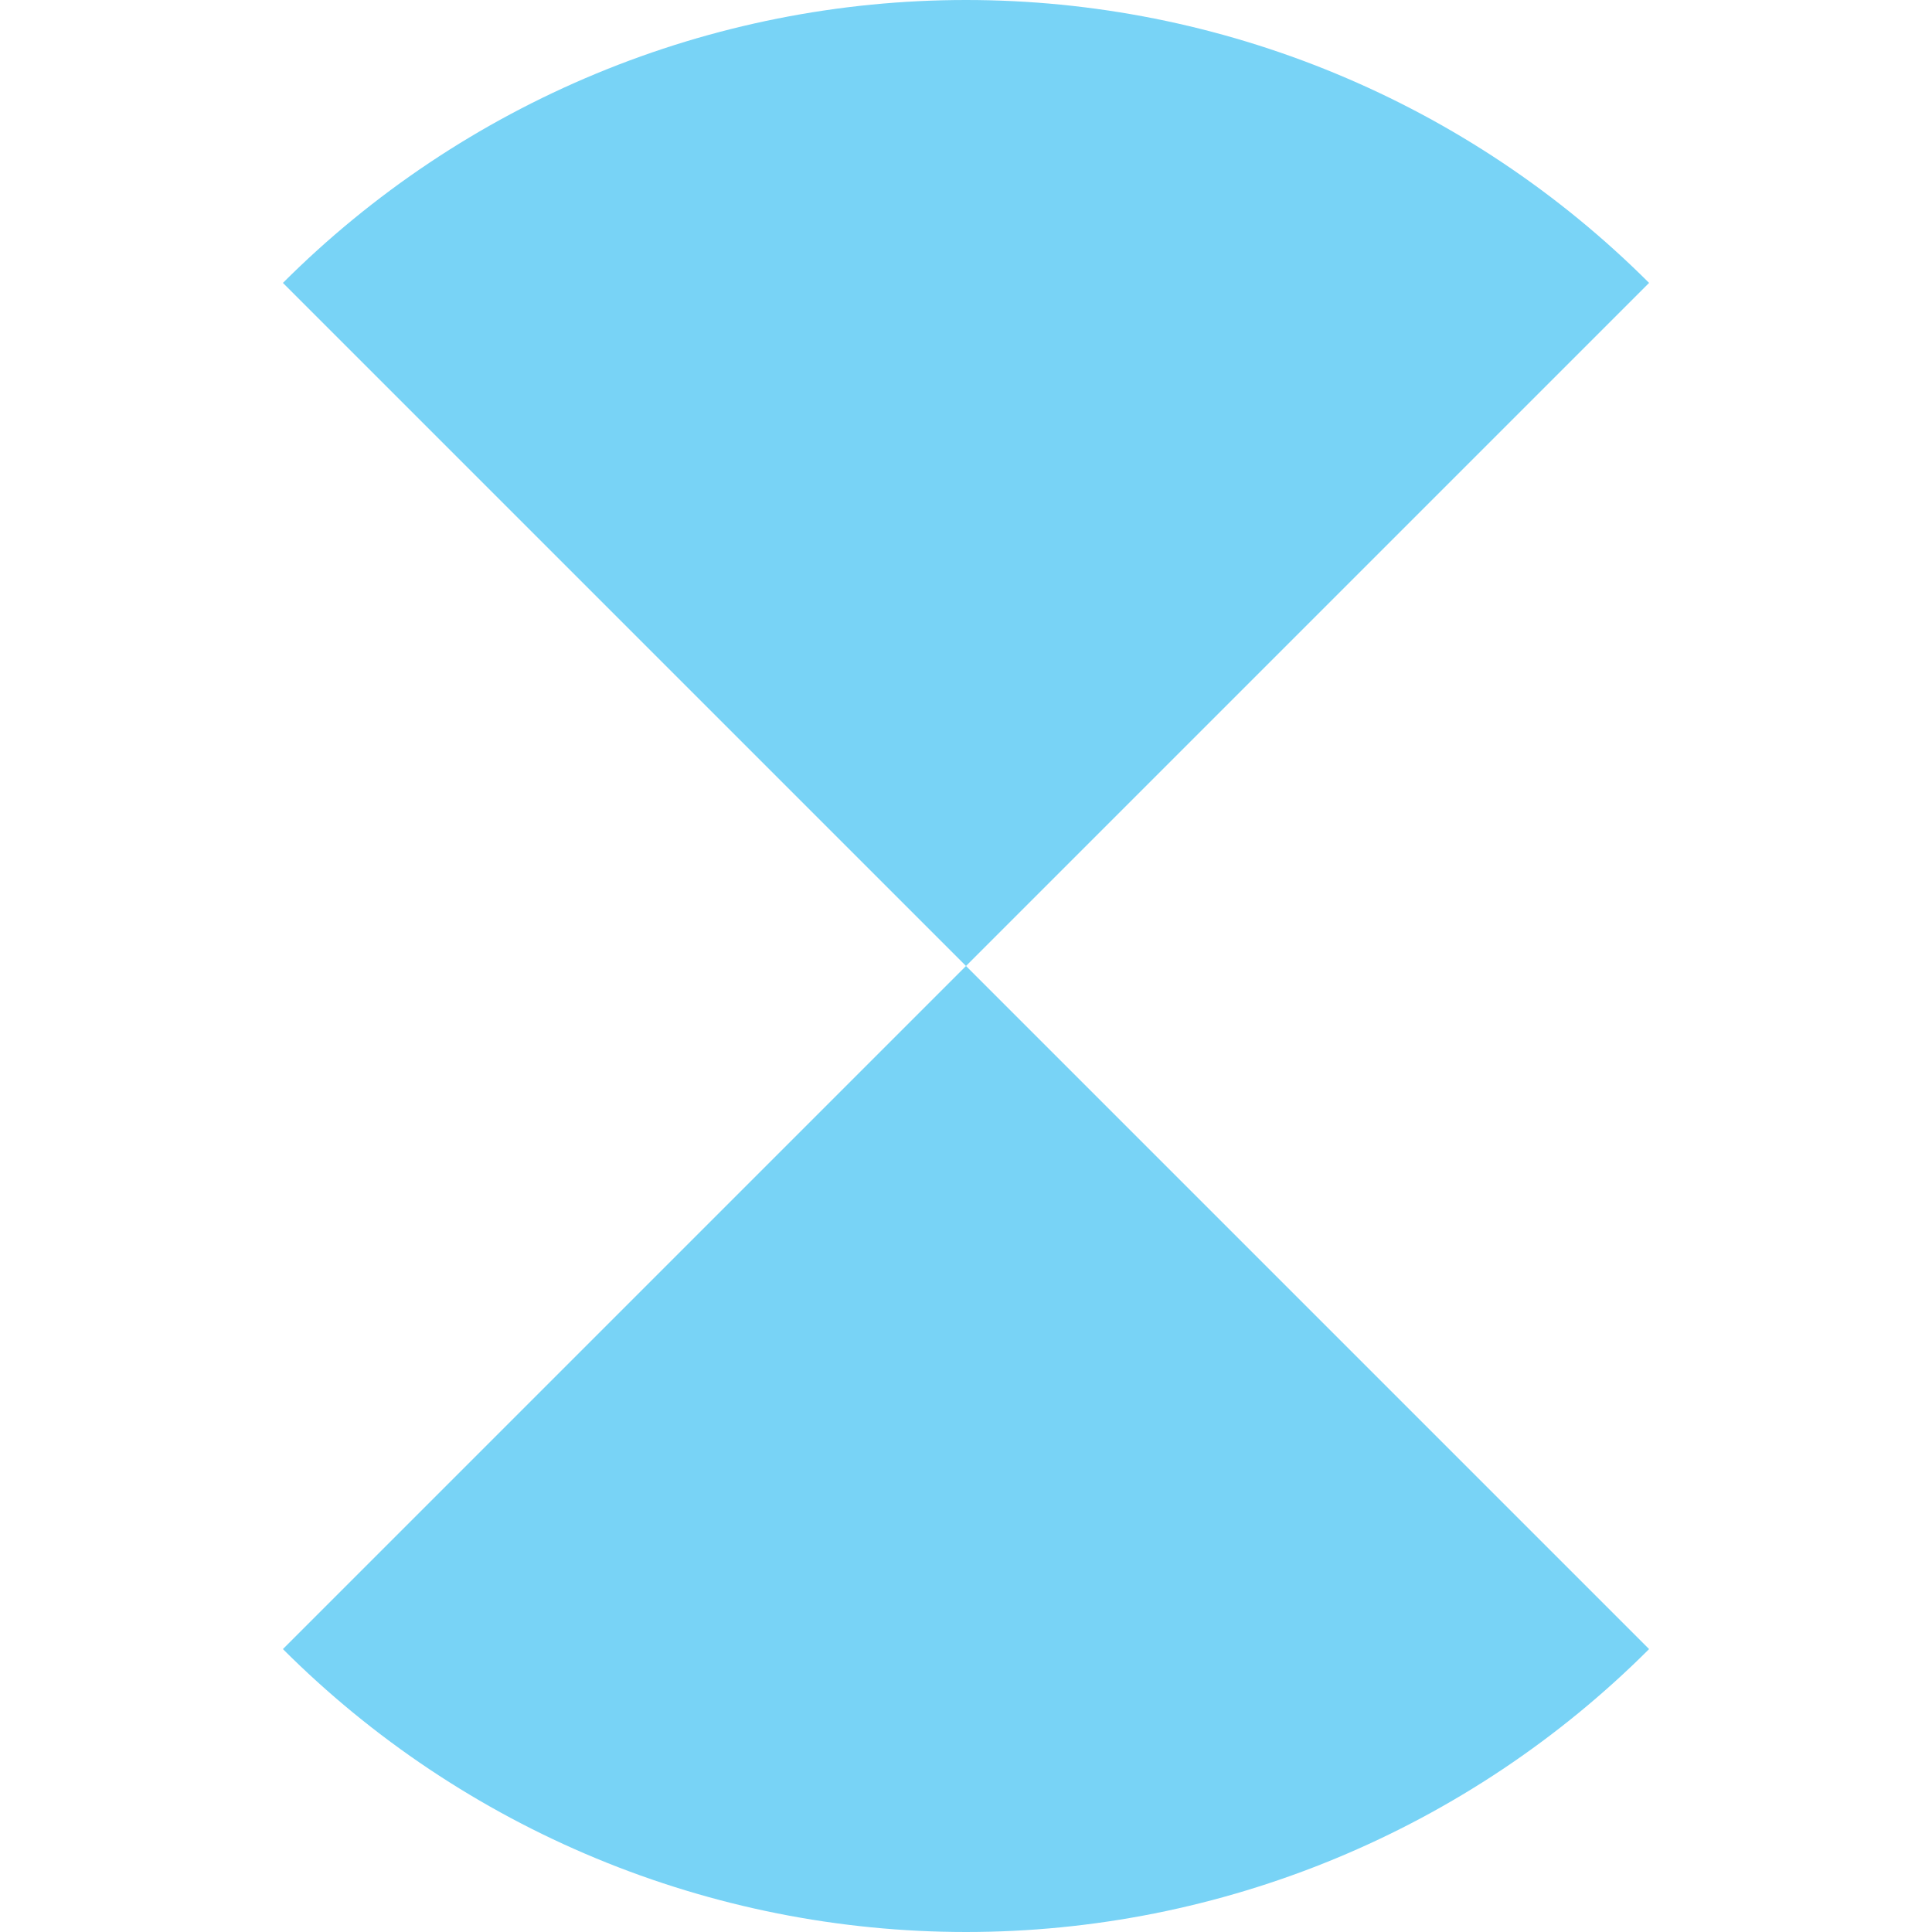 <svg width="48" height="48" viewBox="0 0 48 48" fill="none" xmlns="http://www.w3.org/2000/svg">
<g opacity="0.6">
<path d="M40.971 7.029C38.742 4.801 36.096 3.033 33.184 1.827C30.273 0.621 27.152 1.03582e-05 24 1.30556e-05C20.848 1.30556e-05 17.727 0.621 14.816 1.827C11.904 3.033 9.258 4.801 7.029 7.029L24 24L40.971 7.029Z" fill="#1EB5F0"/>
<path d="M7.029 40.971C9.258 43.199 11.904 44.967 14.816 46.173C17.727 47.379 20.848 48 24 48C27.152 48 30.273 47.379 33.184 46.173C36.096 44.967 38.742 43.199 40.971 40.971L24 24L7.029 40.971Z" fill="#1EB5F0"/>
</g>
</svg>
